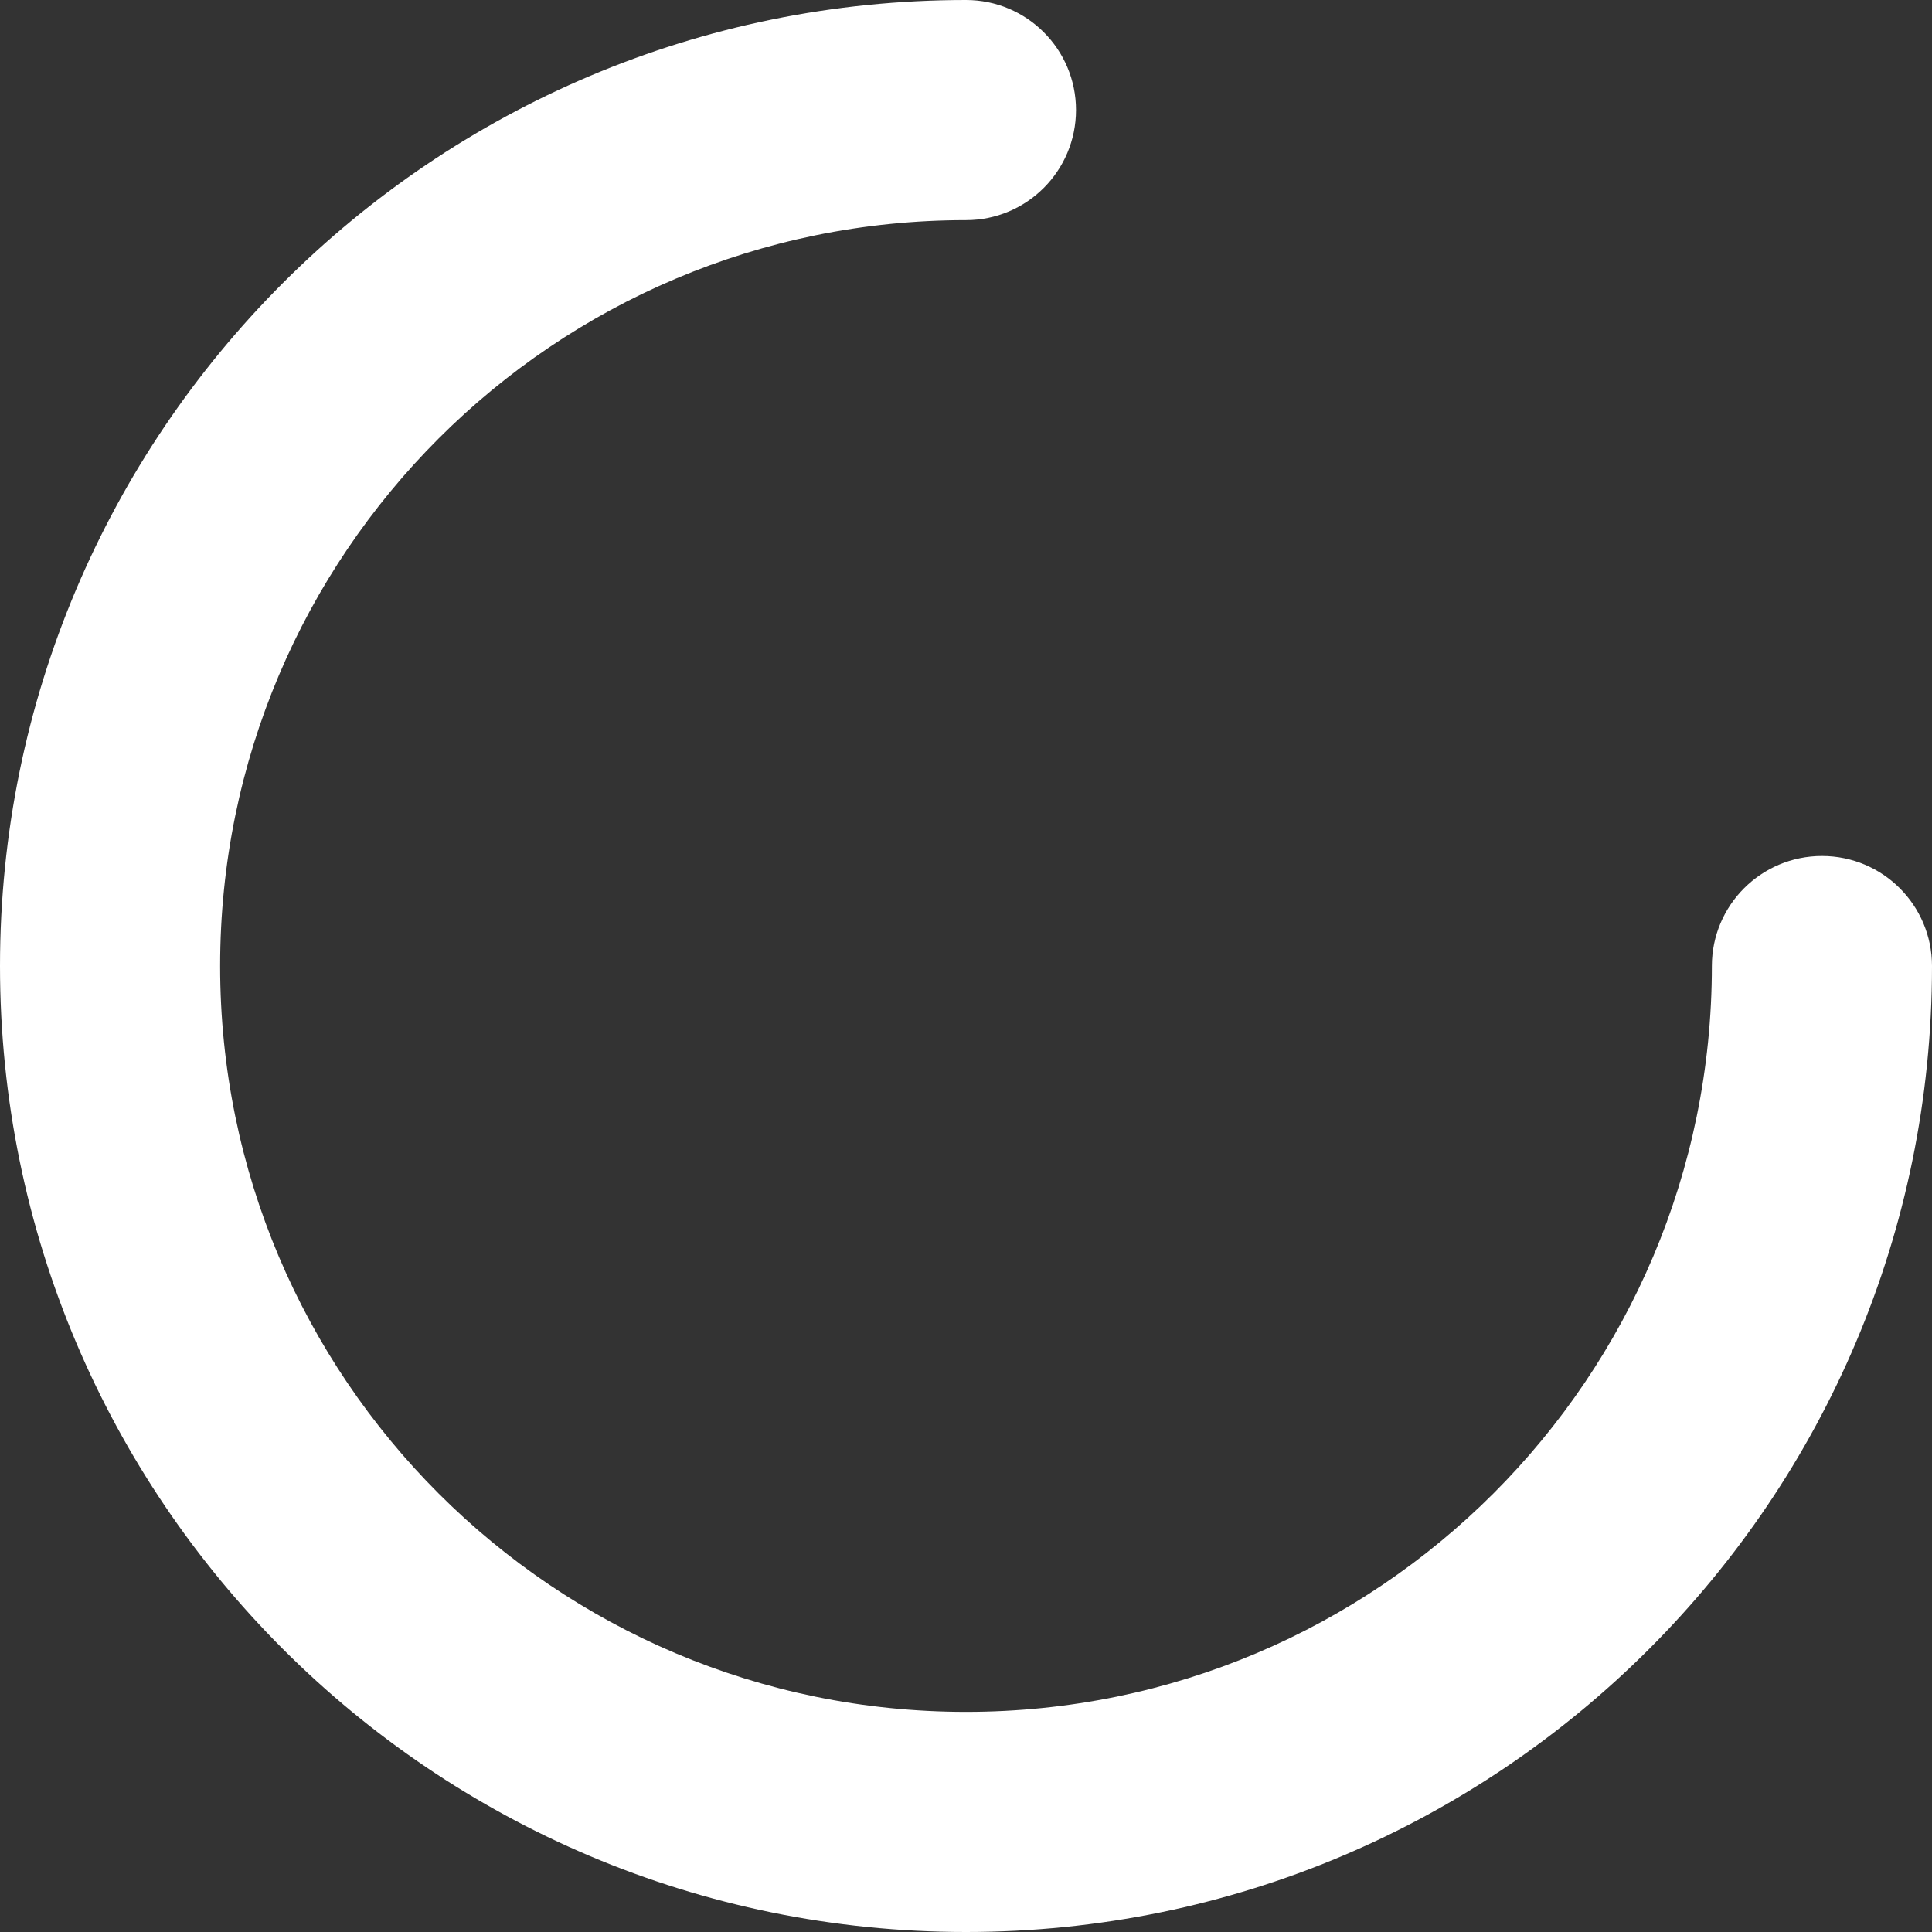 <?xml version="1.0" encoding="UTF-8"?><svg version="1.1" width="16px" height="16px" viewBox="0 0 16.0 16.0" xmlns="http://www.w3.org/2000/svg" xmlns:xlink="http://www.w3.org/1999/xlink"><rect x="0" y="0" width="16.0" height="16.0" fill="#333333" stroke="none"/><defs><clipPath id="i0"><path d="M1440,0 L1440,1216 L0,1216 L0,0 L1440,0 Z"></path></clipPath><clipPath id="i1"><path d="M8,0 C12.418,0 16,3.582 16,8 C16,12.418 12.418,16 8,16 C7.497,16 7.089,15.592 7.089,15.089 C7.089,14.585 7.497,14.177 8,14.177 C11.412,14.177 14.177,11.412 14.177,8 C14.177,4.588 11.412,1.823 8,1.823 C4.588,1.823 1.823,4.588 1.823,8 C1.823,8.503 1.415,8.911 0.911,8.911 C0.408,8.911 0,8.503 0,8 C0,3.582 3.582,0 8,0 Z"></path></clipPath></defs><g transform="translate(-235.0 -288.0)"><g clip-path="url(#i0)"><g transform="translate(100 262.0)"><g transform="translate(155.0 46.0) rotate(-180.0)"><g transform="translate(4 4.0)"><g clip-path="url(#i1)"><polygon points="0,0 16,0 16,16 0,16 0,0" stroke="none" fill="#FFFFFF"></polygon></g></g></g></g></g></g></svg>